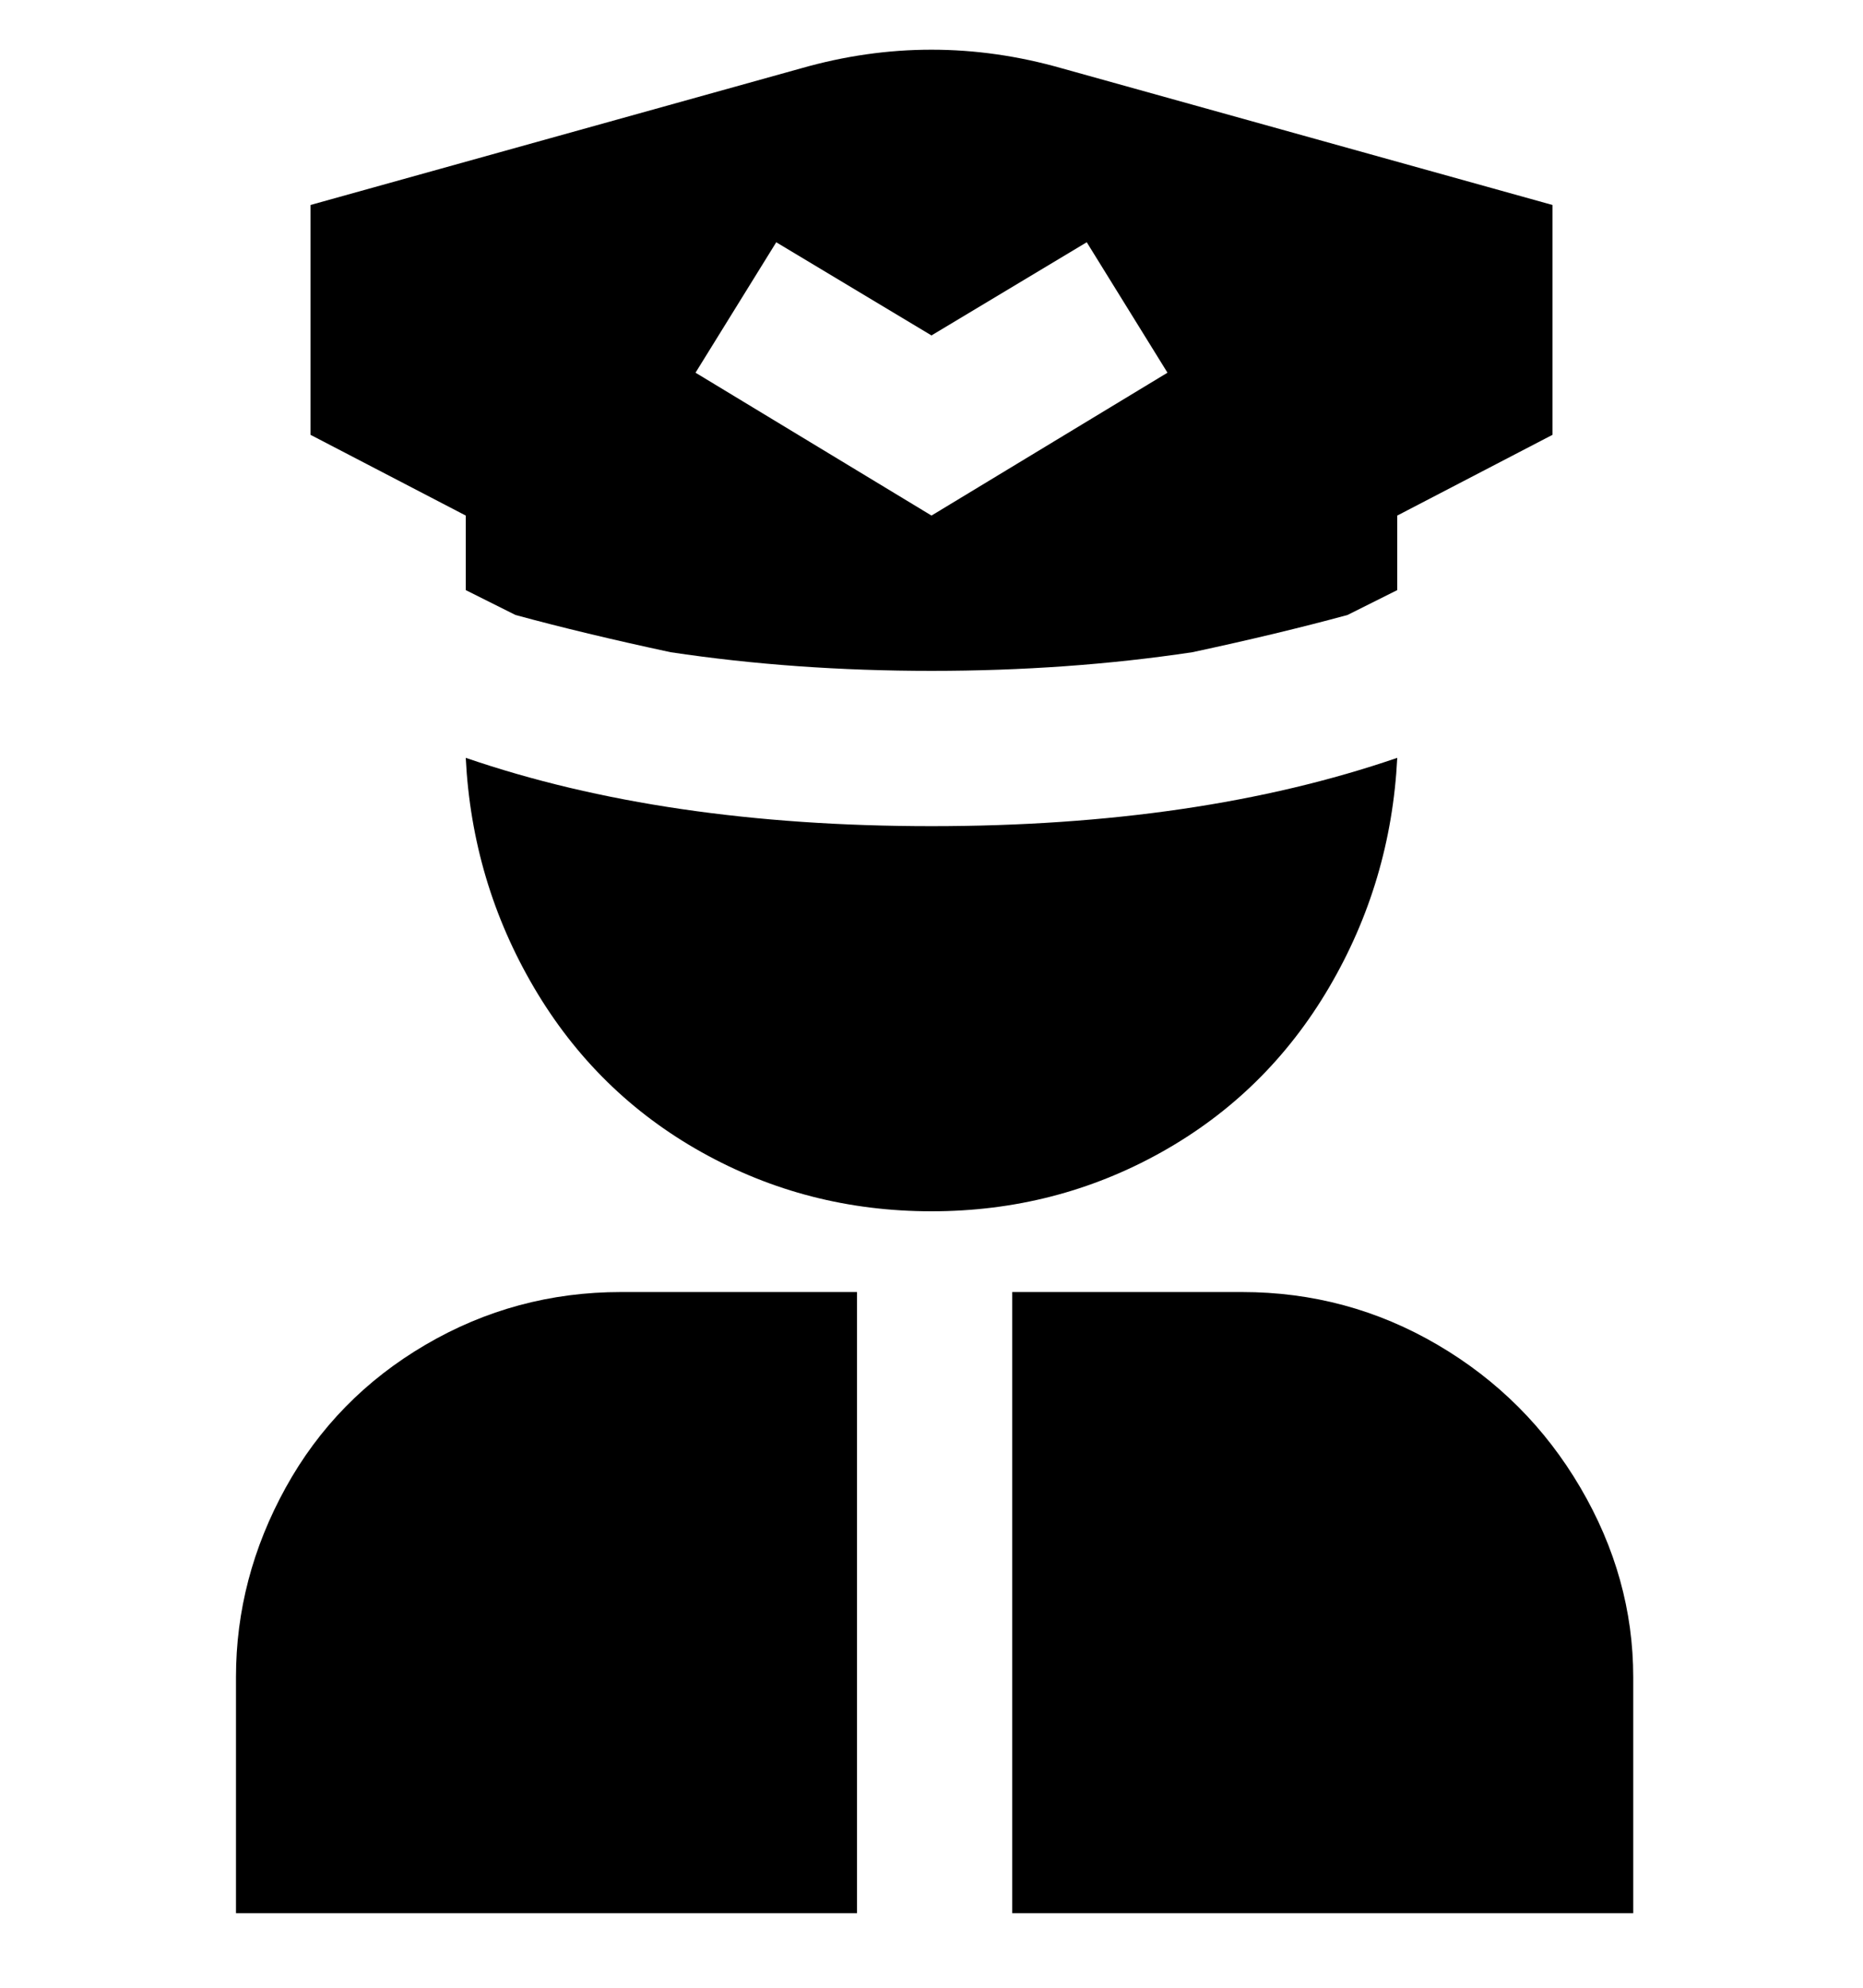<svg viewBox="0 0 300 320" xmlns="http://www.w3.org/2000/svg"><path d="M171 11q-21-6-42 0L50 33v37l25 13v12l8 4q11 3 25 6 20 3 42 3t42-3q14-3 25-6l8-4V83l25-13V33l-79-22zm-21 72l-38-23 13-21 25 15 25-15 13 21-38 23zm0 50q-43 0-75-11 1 20 11 37t27 26.5q17 9.5 37 9.5t37-9.5q17-9.5 27-26.5t11-37q-32 11-75 11zm-12 175H38v-38q0-16 8-30.5t22.5-23Q83 208 100 208h38v100zm125-38v38H163V208h37q17 0 31.5 8.5t23 23Q263 254 263 270z"/></svg>